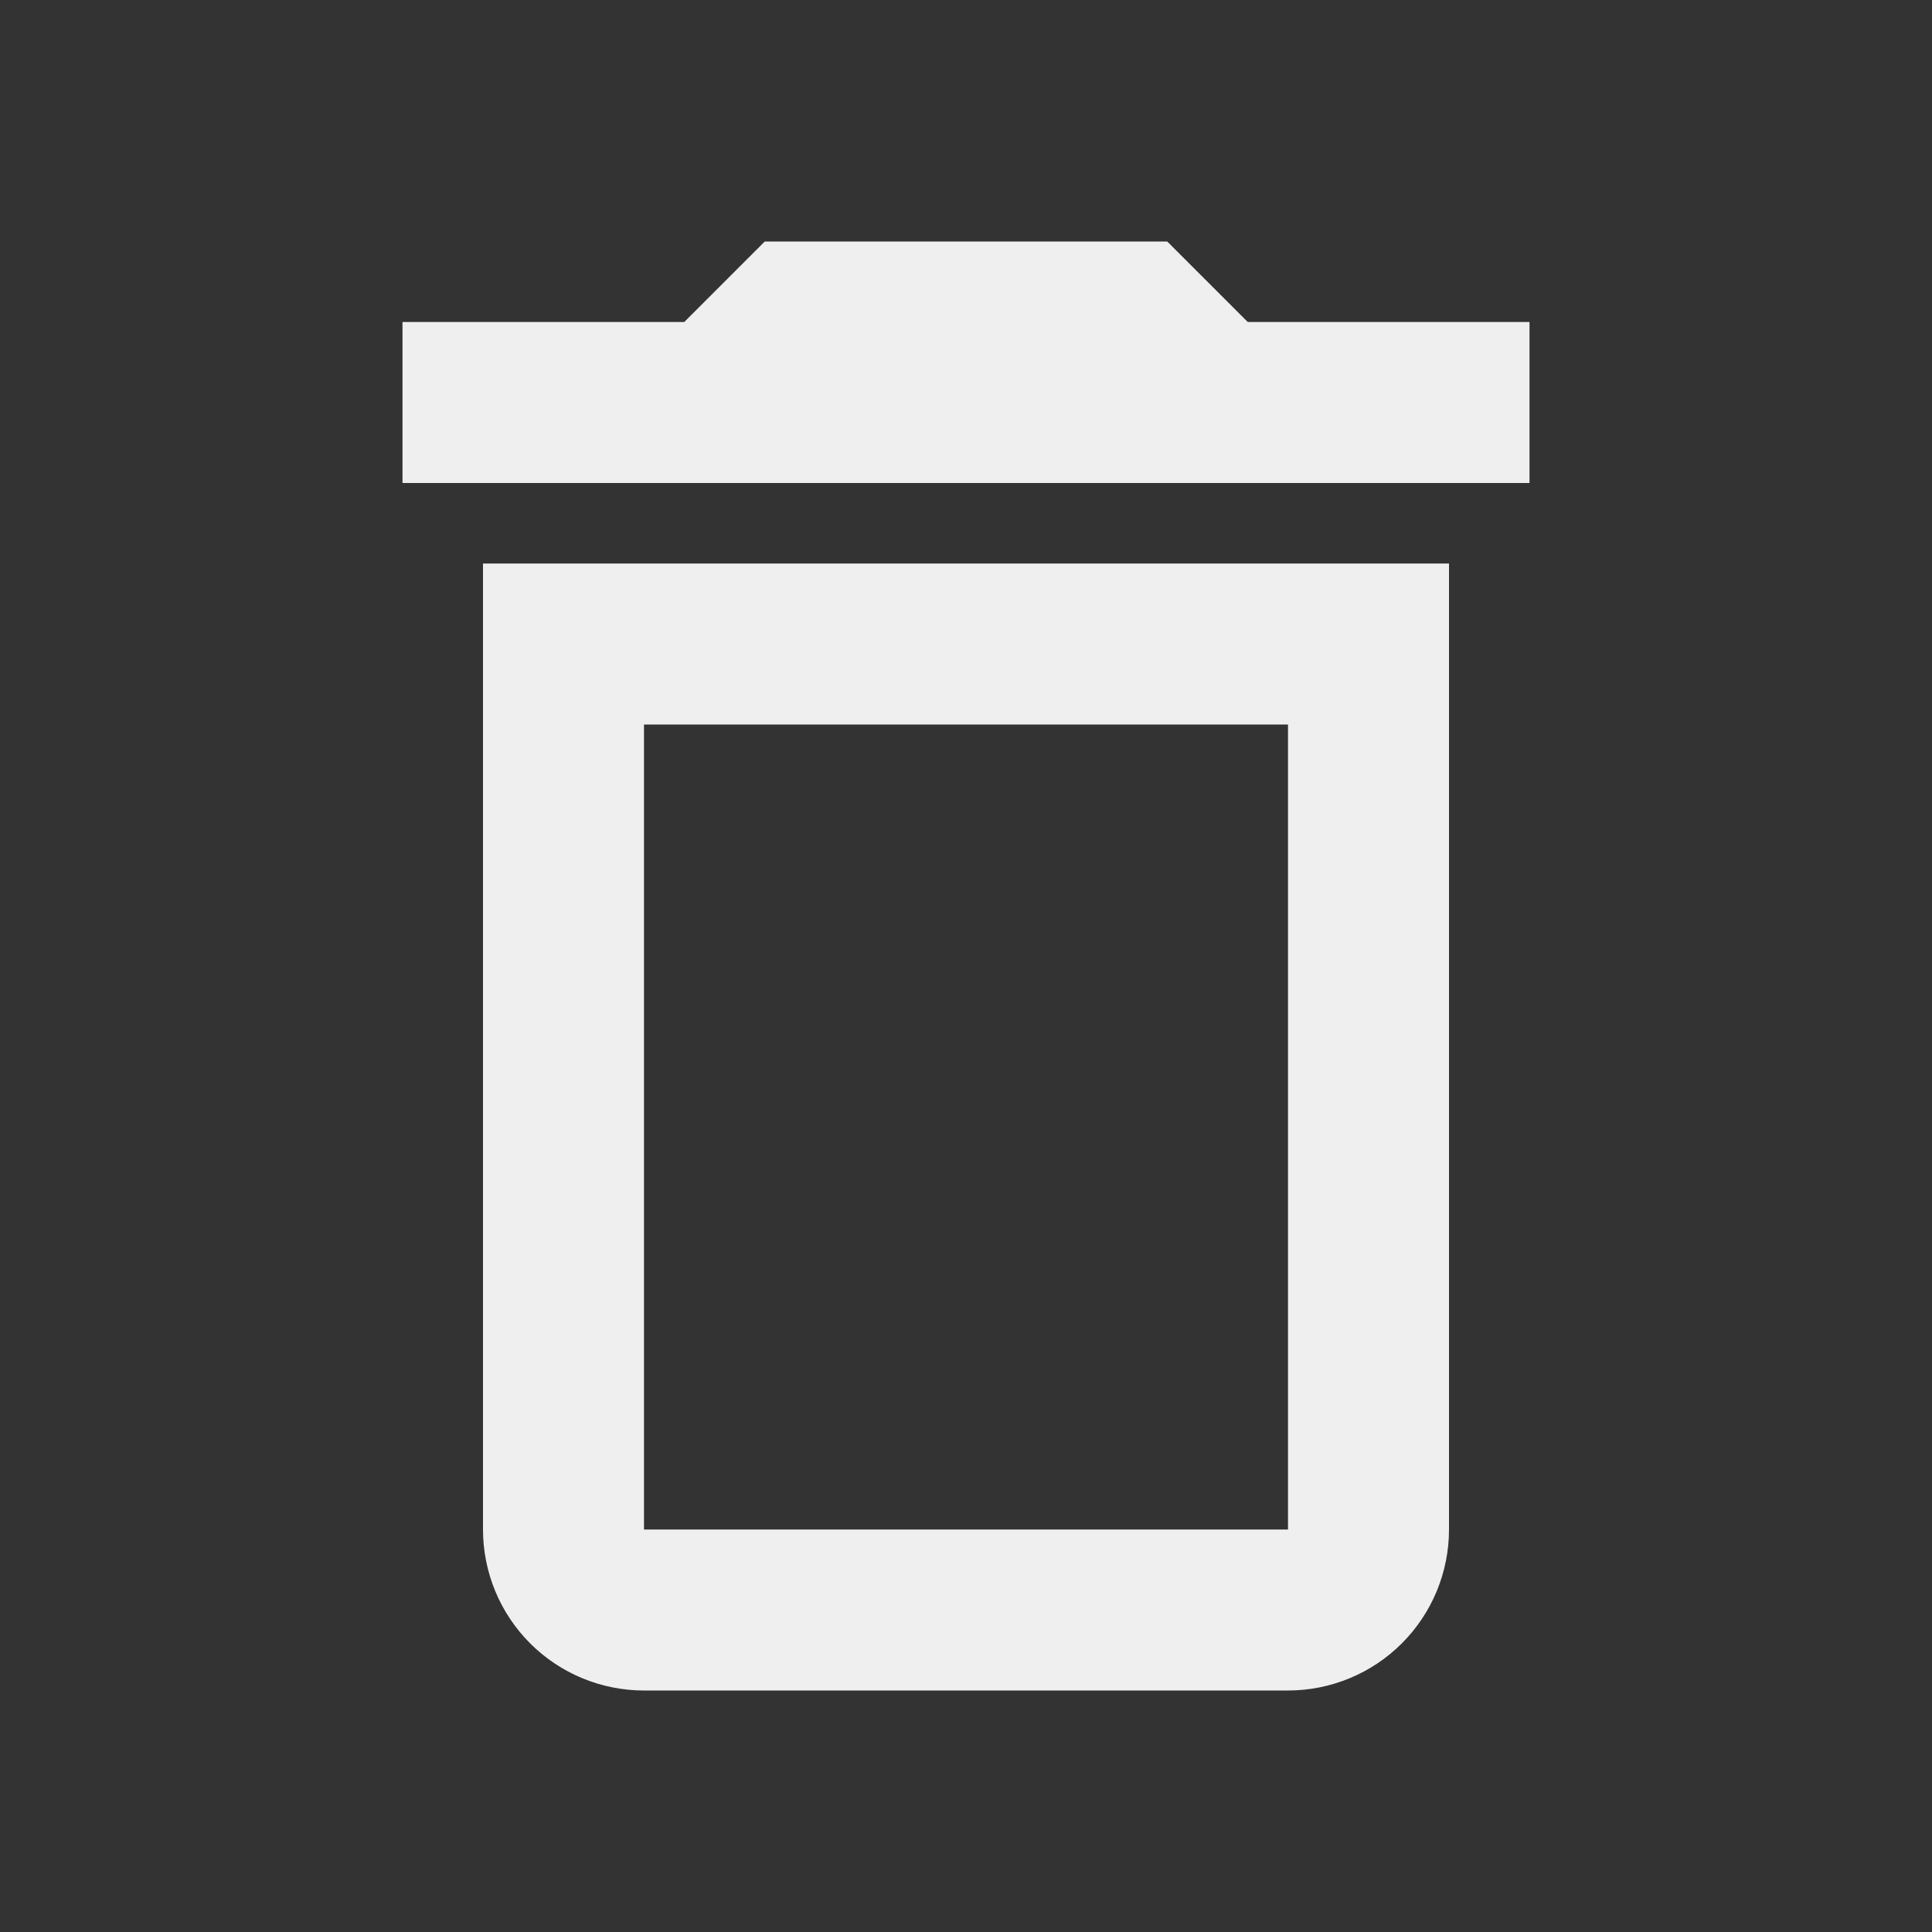 <svg width="30" height="30" viewBox="0 0 30 30" fill="none" xmlns="http://www.w3.org/2000/svg">
<rect x="0" y="0" width="30" height="30" fill="#333333" stroke="none"/>
<path d="M7.5 23.75C7.5 24.413 7.763 25.049 8.232 25.518C8.701 25.987 9.337 26.25 10 26.25H20C20.663 26.25 21.299 25.987 21.768 25.518C22.237 25.049 22.5 24.413 22.5 23.75V8.75H7.5V23.75ZM10 11.25H20V23.75H10V11.25ZM19.375 5L18.125 3.75H11.875L10.625 5H6.25V7.5H23.75V5H19.375Z" fill="#EFEFEF"/>
</svg>

